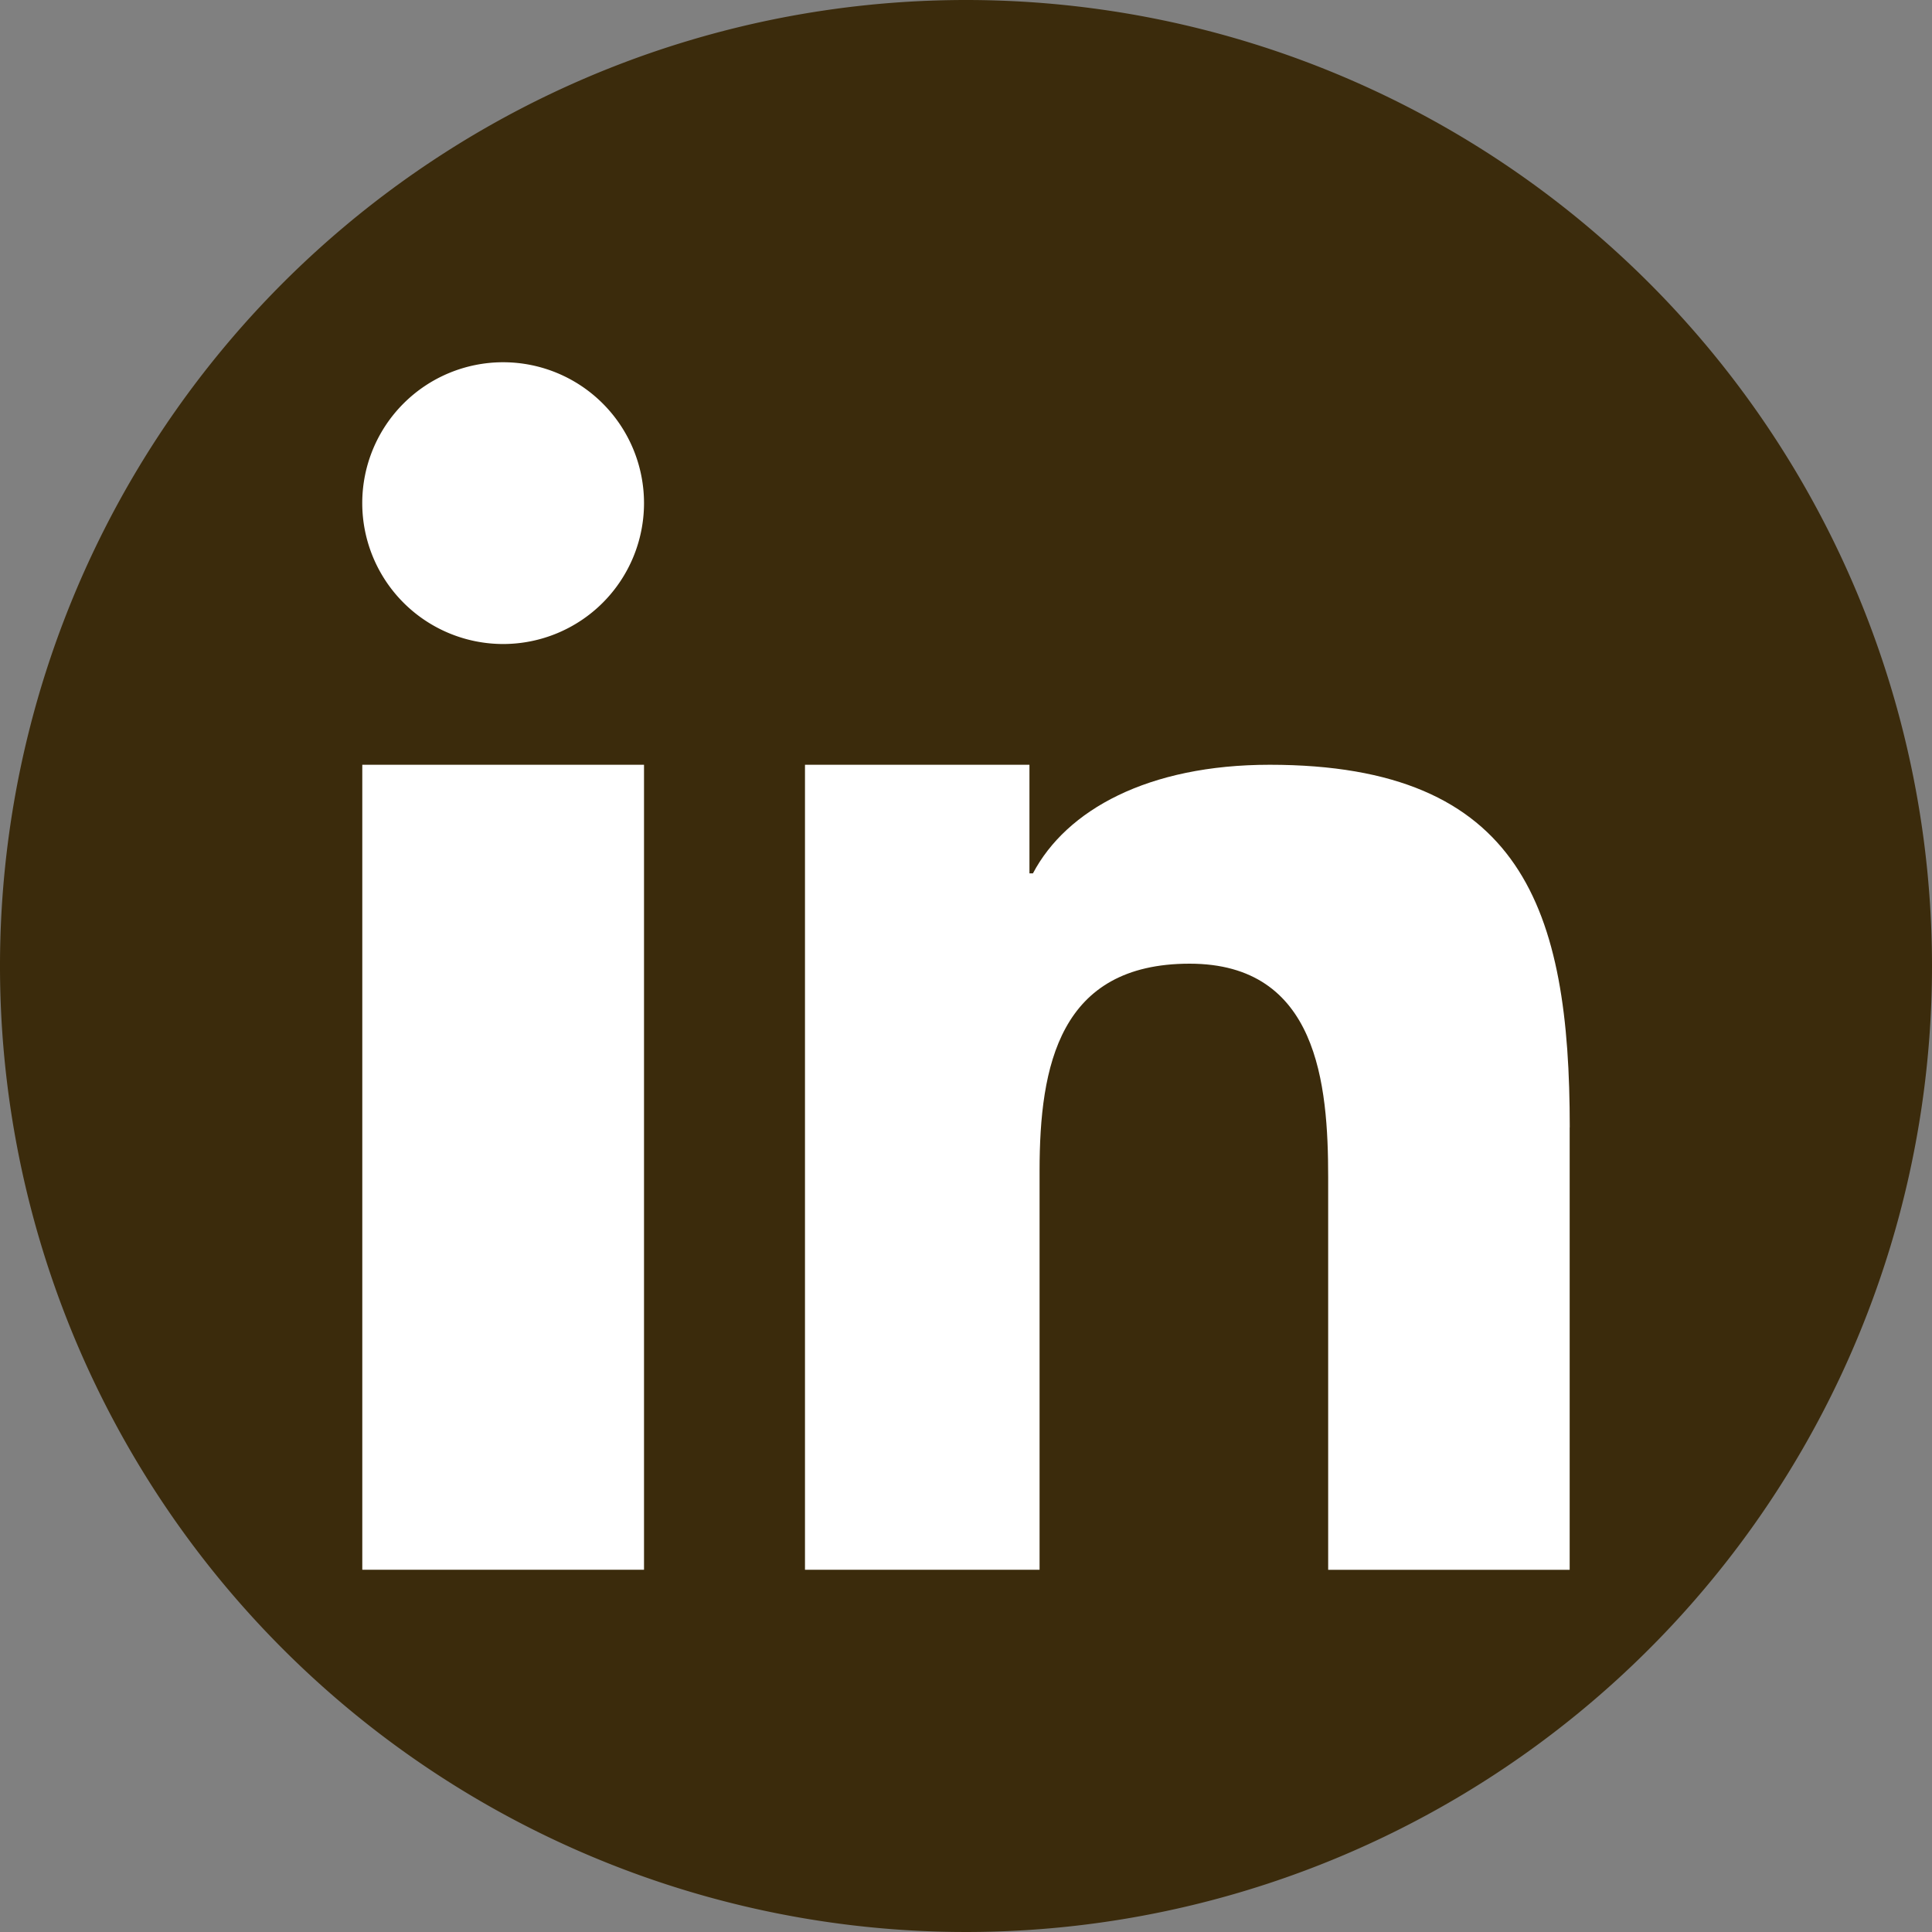 <svg xmlns="http://www.w3.org/2000/svg" width="50" height="50" viewBox="0 0 50 50">
  <rect x="0" y="0" width="50" height="50" fill="#808080" stroke="none"/>
  <g id="Group_56" data-name="Group 56" transform="translate(-1625 -4740)">
    <g id="Group_44" data-name="Group 44" transform="translate(1625 4740)">
      <path id="Path_65" data-name="Path 65" d="M50,25A25,25,0,1,1,25,0,25,25,0,0,1,50,25Z" fill="#3b2b0c"/>
    </g>
    <g id="Group_7" data-name="Group 7" transform="translate(1634.376 4749.375)">
      <rect id="Rectangle_2" data-name="Rectangle 2" width="7.291" height="20.833" transform="translate(0 10.417)" fill="#fff"/>
      <path id="Path_66" data-name="Path 66" d="M12.647,16.292A3.646,3.646,0,1,0,9,12.645,3.648,3.648,0,0,0,12.647,16.292Z" transform="translate(-9.001 -9)" fill="#fff"/>
      <path id="Path_67" data-name="Path 67" d="M39.792,28.384c0-5.622-1.212-9.384-7.765-9.384-3.149,0-5.263,1.17-6.128,2.811h-.09V19H20V39.833h6.071V29.507c0-2.723.515-5.359,3.883-5.359,3.319,0,3.586,3.114,3.586,5.535V39.834h6.25V28.385Z" transform="translate(-8.543 -8.583)" fill="#fff"/>
    </g>
  </g>
</svg>
